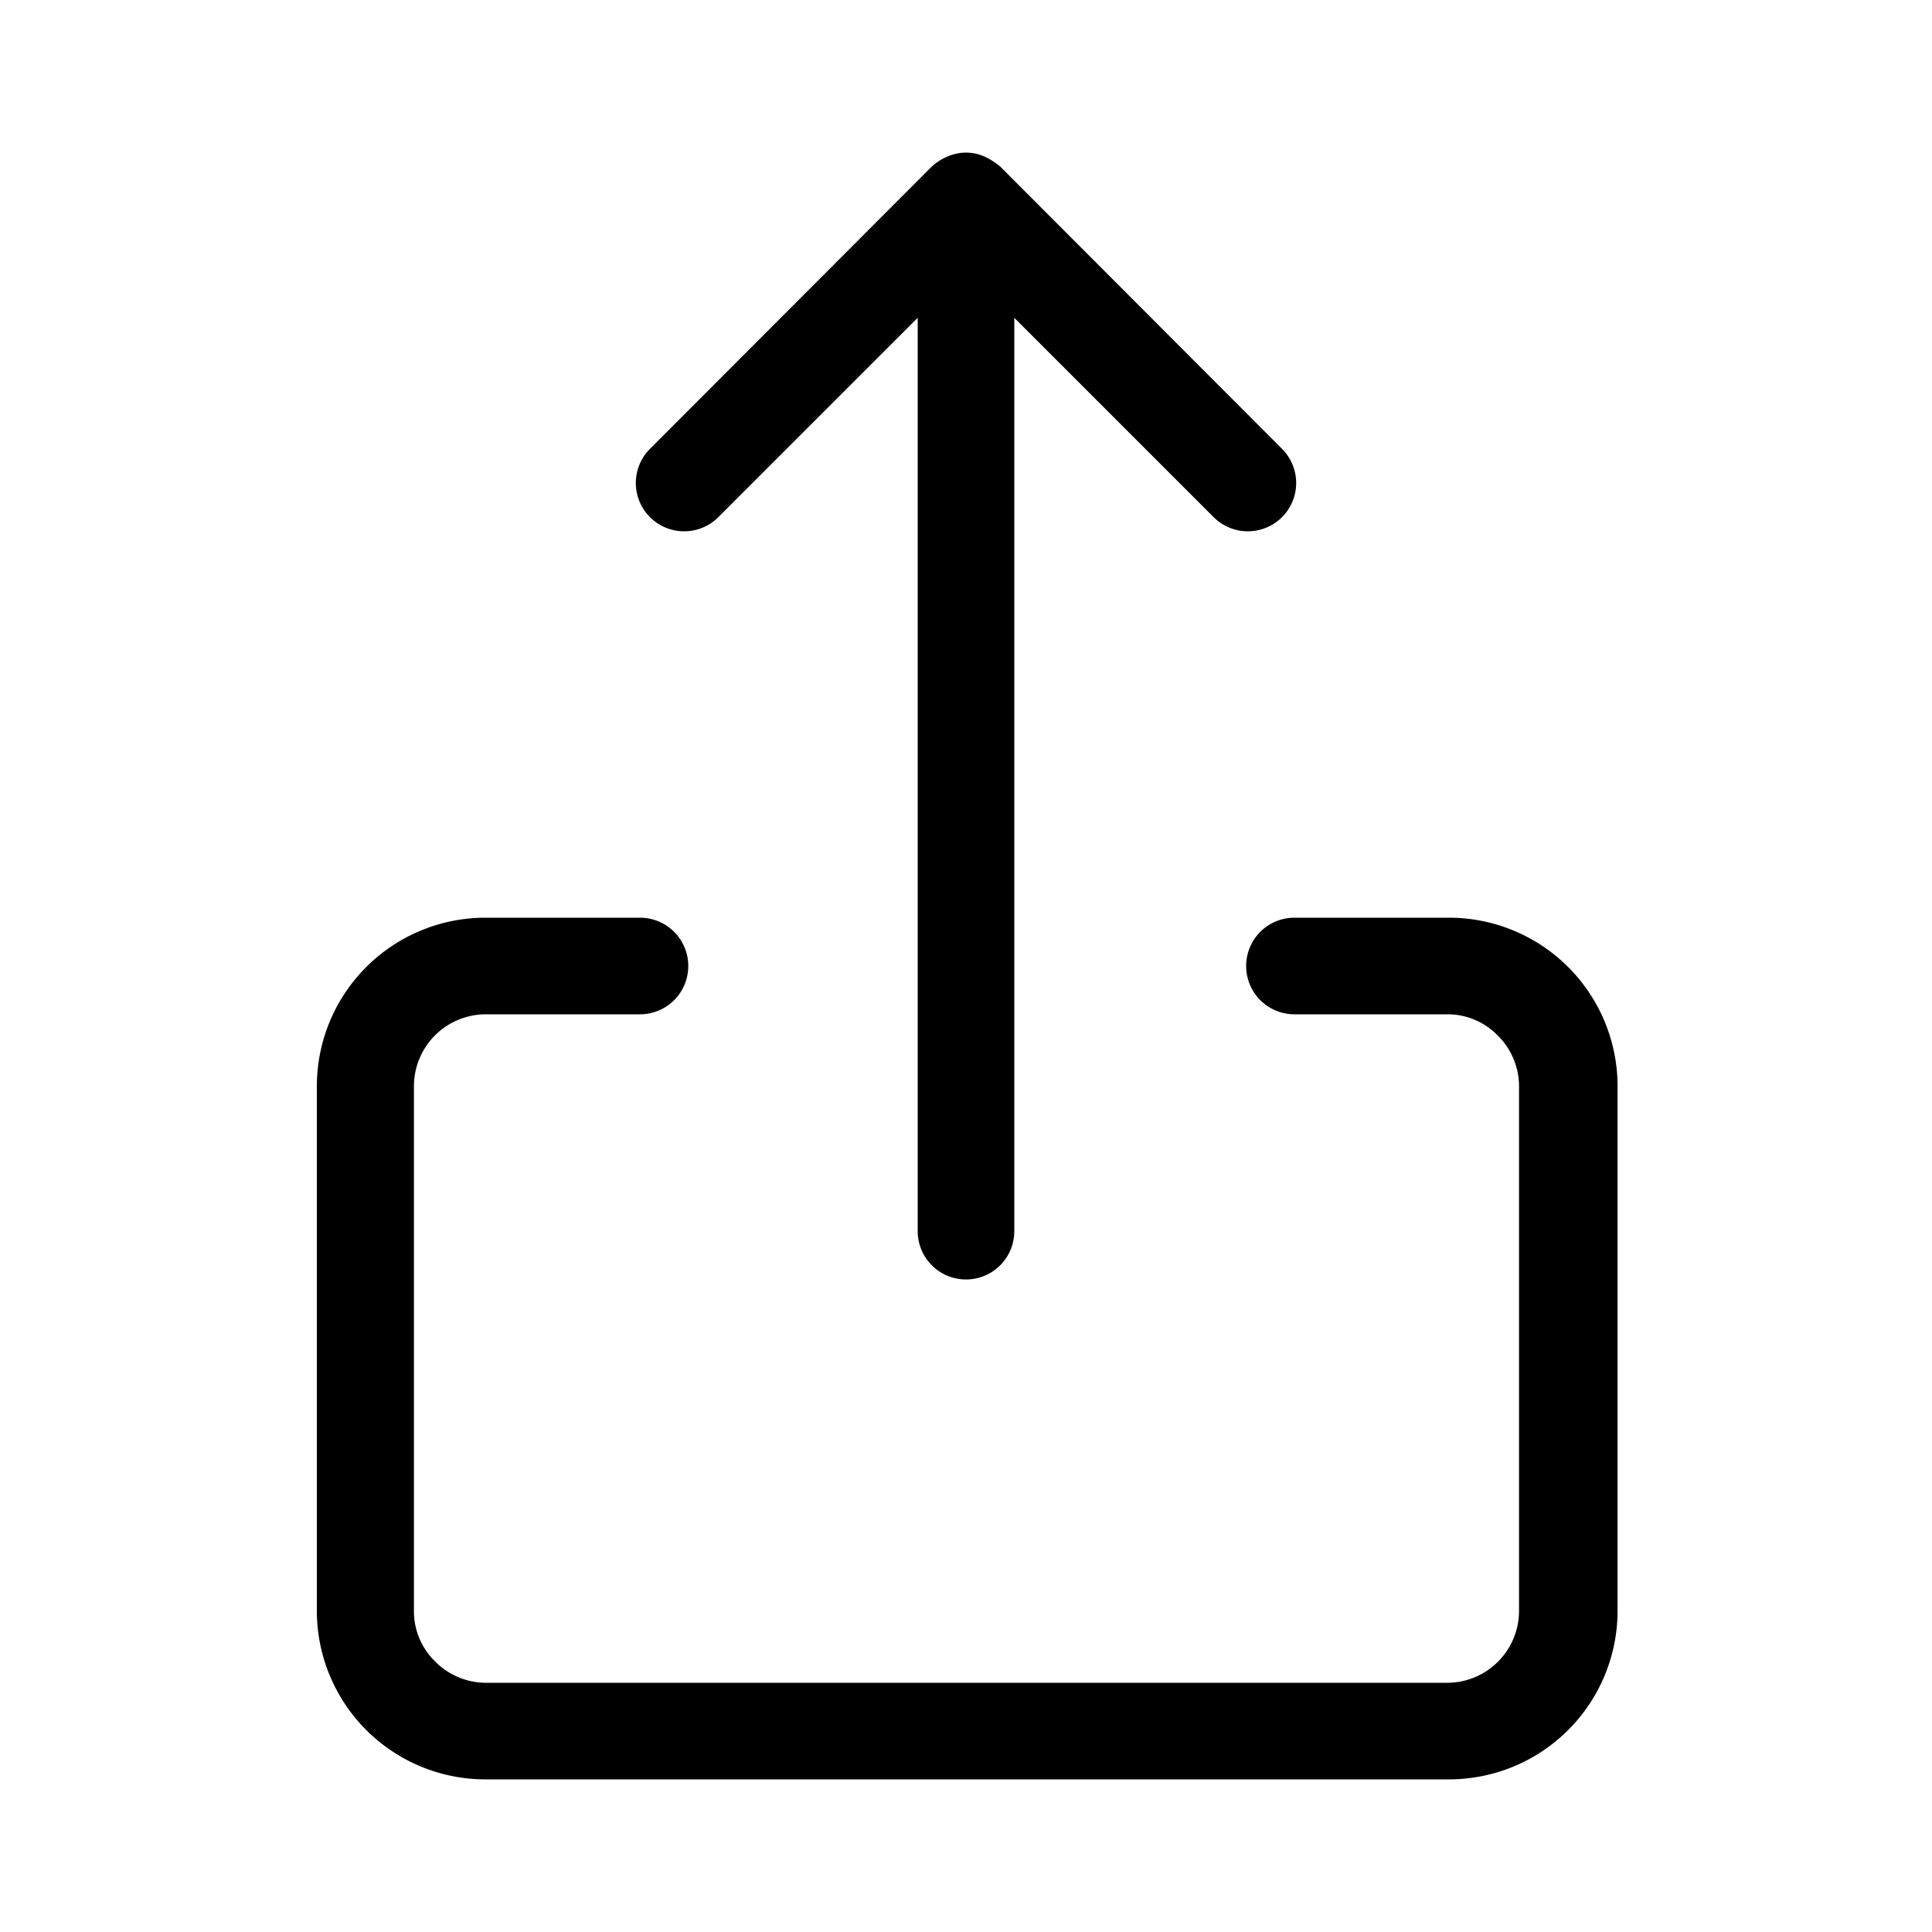 <svg id="Layer_2" data-name="Layer 2" xmlns="http://www.w3.org/2000/svg" viewBox="0 0 40 40"><g id="output_icon" data-name="output icon"><path d="M19.62,3.24a.94.94,0,0,1,.76,0,1.46,1.46,0,0,1,.33.21l5.83,5.84a1,1,0,0,1,0,1.42,1,1,0,0,1-.7.29,1,1,0,0,1-.71-.29L21,6.58V25.49a1,1,0,0,1-2,0V6.58l-4.13,4.13a1,1,0,0,1-.71.29,1,1,0,0,1-.7-.29,1,1,0,0,1,0-1.42l5.83-5.84A1.11,1.11,0,0,1,19.62,3.24Z"/><path d="M30,19h-3.2a1,1,0,0,0-1,1h0a1,1,0,0,0,1,1H30a1.45,1.45,0,0,1,1,.43,1.48,1.48,0,0,1,.45,1.06V33.35A1.49,1.49,0,0,1,30,34.84H10.05A1.48,1.48,0,0,1,9,34.39a1.45,1.45,0,0,1-.43-1V22.49A1.49,1.49,0,0,1,10.05,21h3.2a1,1,0,0,0,1-1h0a1,1,0,0,0-1-1h-3.2a3.49,3.49,0,0,0-3.49,3.49V33.35a3.49,3.49,0,0,0,3.49,3.49H30a3.49,3.49,0,0,0,3.49-3.49V22.49A3.49,3.49,0,0,0,30,19Z"/></g></svg>
